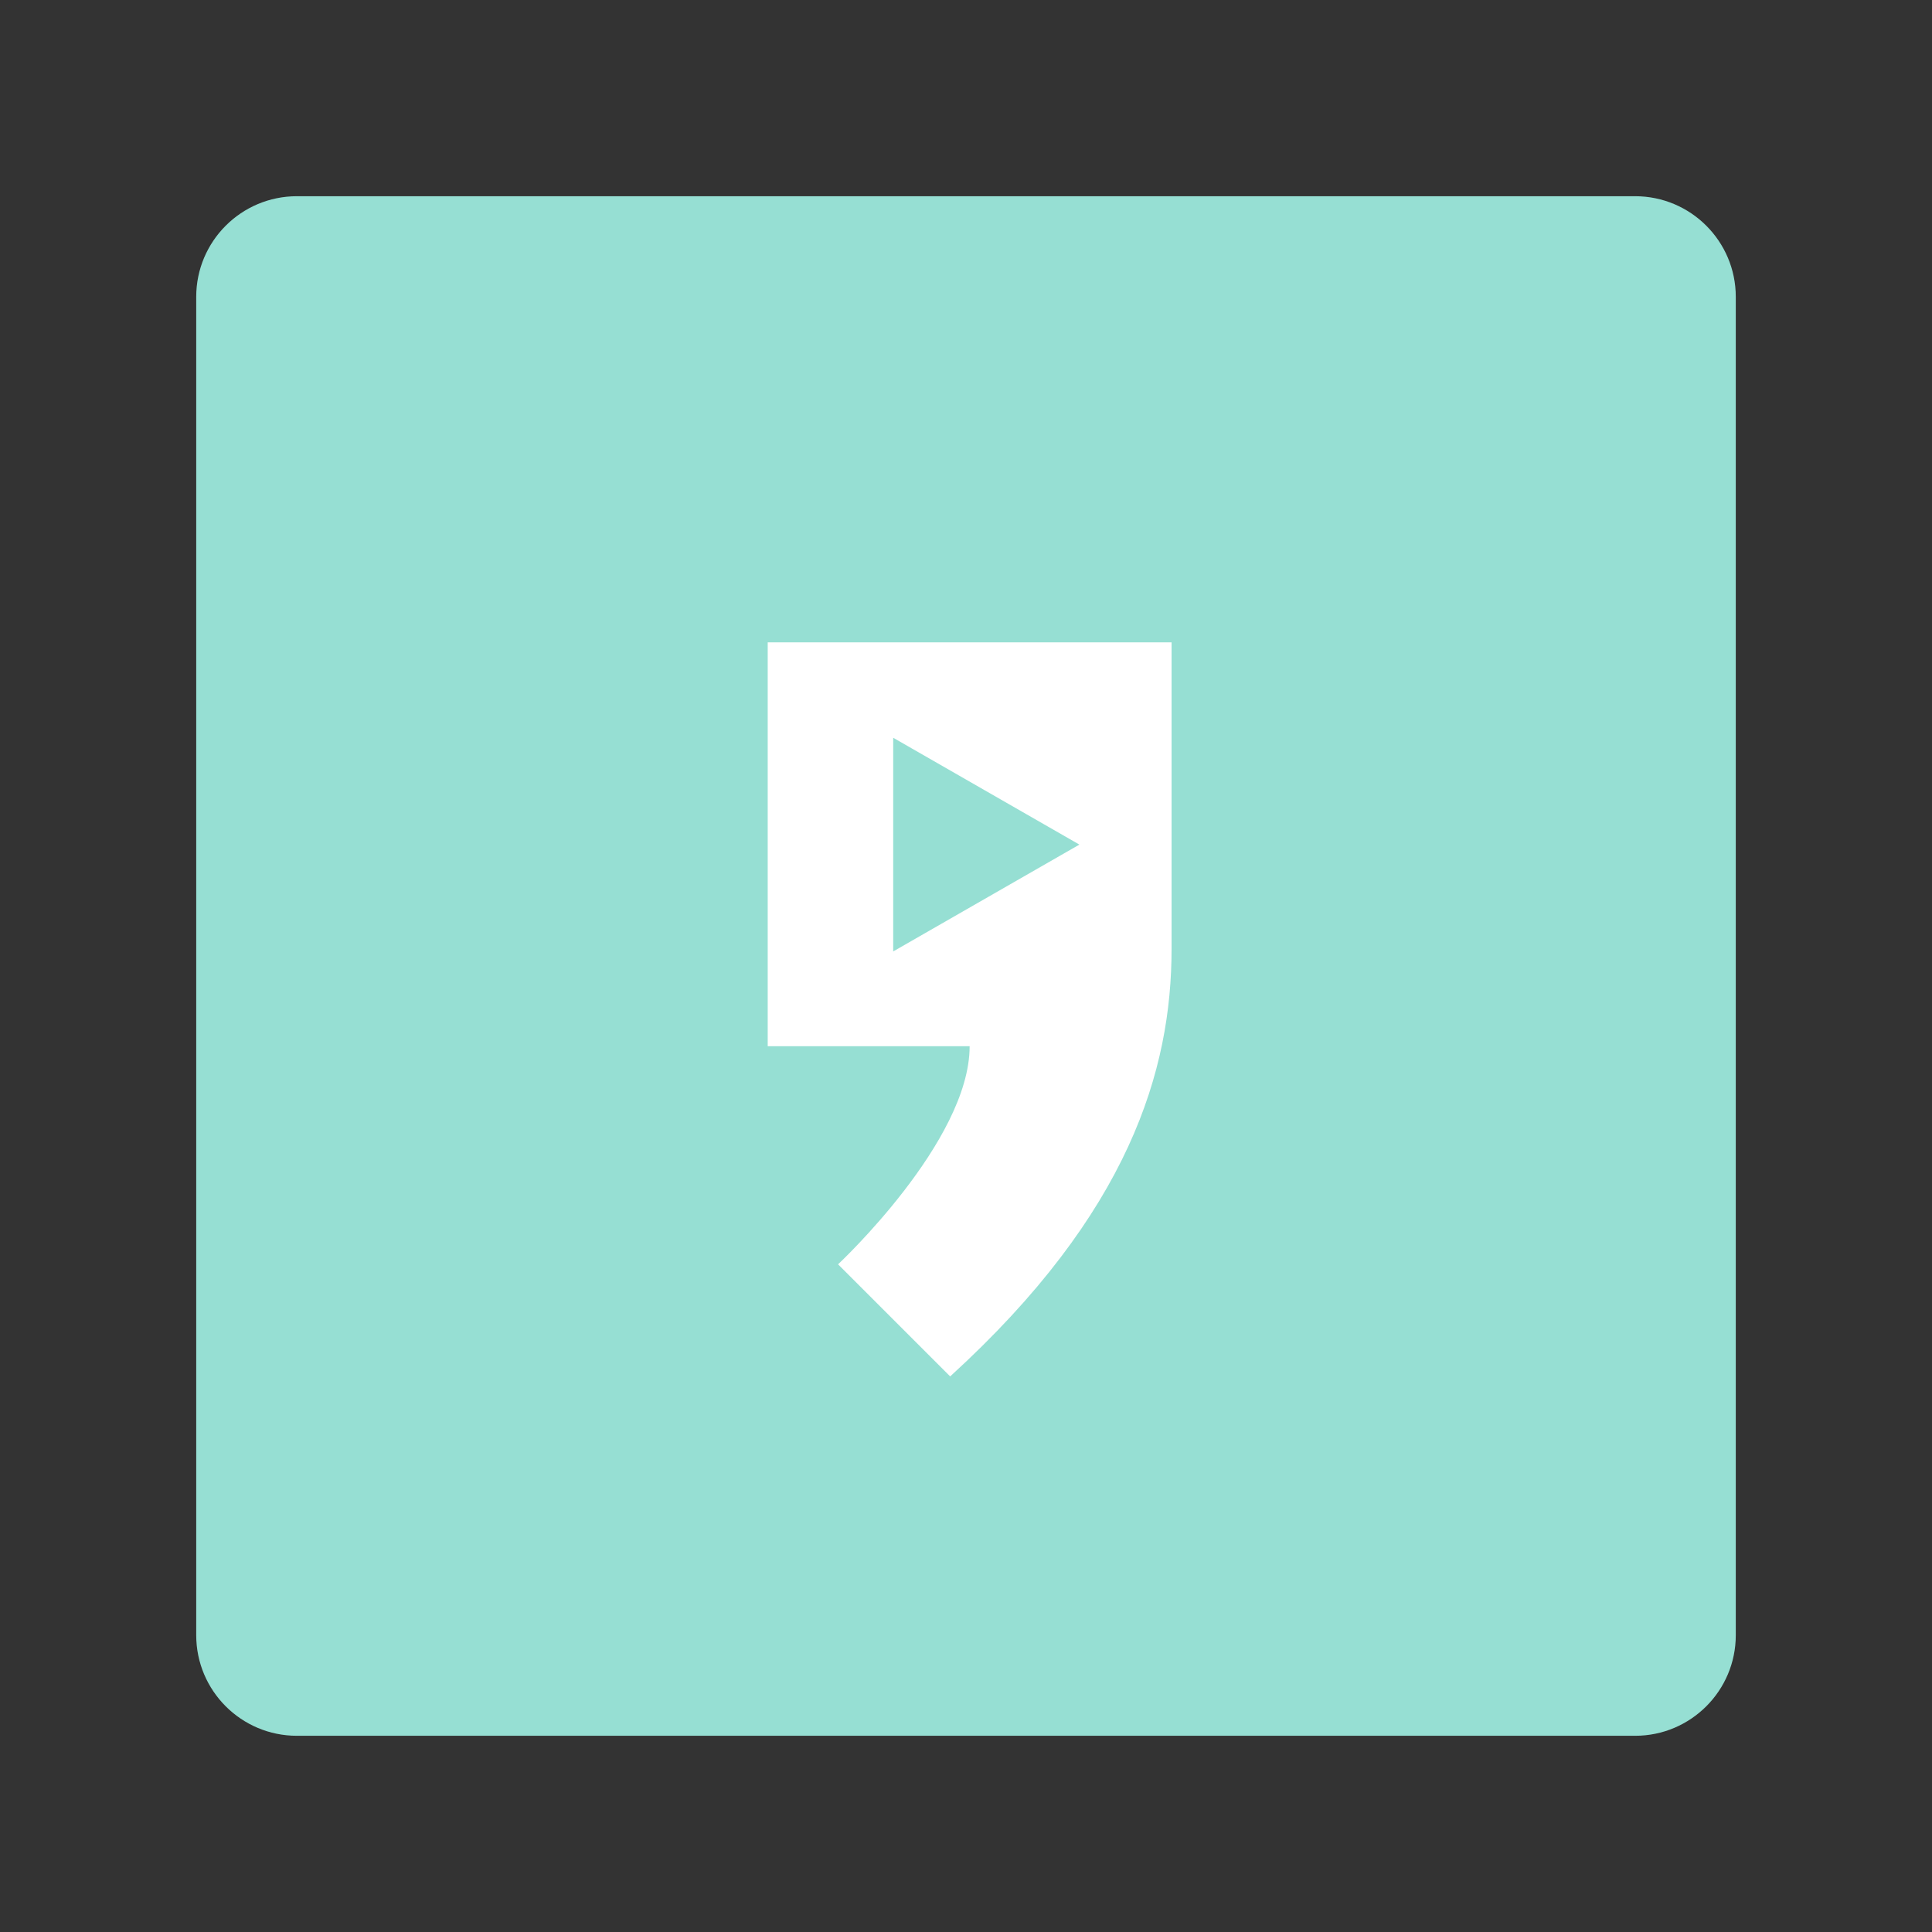 <?xml version="1.0" encoding="UTF-8" standalone="no"?>
<!DOCTYPE svg PUBLIC "-//W3C//DTD SVG 1.1//EN" "http://www.w3.org/Graphics/SVG/1.1/DTD/svg11.dtd">
<svg width="100%" height="100%" viewBox="0 0 192 192" version="1.1" xmlns="http://www.w3.org/2000/svg" xmlns:xlink="http://www.w3.org/1999/xlink" xml:space="preserve" xmlns:serif="http://www.serif.com/" style="fill-rule:evenodd;clip-rule:evenodd;stroke-linejoin:round;stroke-miterlimit:2;">
    <rect x="0" y="0" width="192" height="192" fill="#333333" stroke="none"/>
    <g id="Layer1">
        <g transform="matrix(1,0,0,1,8,8)">
            <path d="M164.5,21.5C164.5,15.981 160.019,11.5 154.5,11.5L21.5,11.5C15.981,11.5 11.5,15.981 11.5,21.5L11.5,154.5C11.5,160.019 15.981,164.5 21.5,164.5L154.5,164.5C160.019,164.5 164.5,160.019 164.5,154.5L164.5,21.5Z" style="fill:rgb(150,223,211);"/>
        </g>
        <g transform="matrix(0.783,0,0,0.783,20.89,21.746)">
            <path d="M122.017,92.66C122.017,108.01 116.688,126.168 93.916,146.922L79.689,132.695C79.689,132.695 96.388,117.11 96.388,105.013L70.759,105.013L70.759,53.756L122.017,53.756L122.017,92.66Z" style="fill:white;"/>
        </g>
        <g transform="matrix(5.95427e-17,0.972,-0.847,5.1846e-17,164.878,-6.456)">
            <path d="M92.995,68.016L103.918,89.861L82.072,89.861L92.995,68.016Z" style="fill:rgb(150,223,211);"/>
        </g>
    </g>
</svg>
